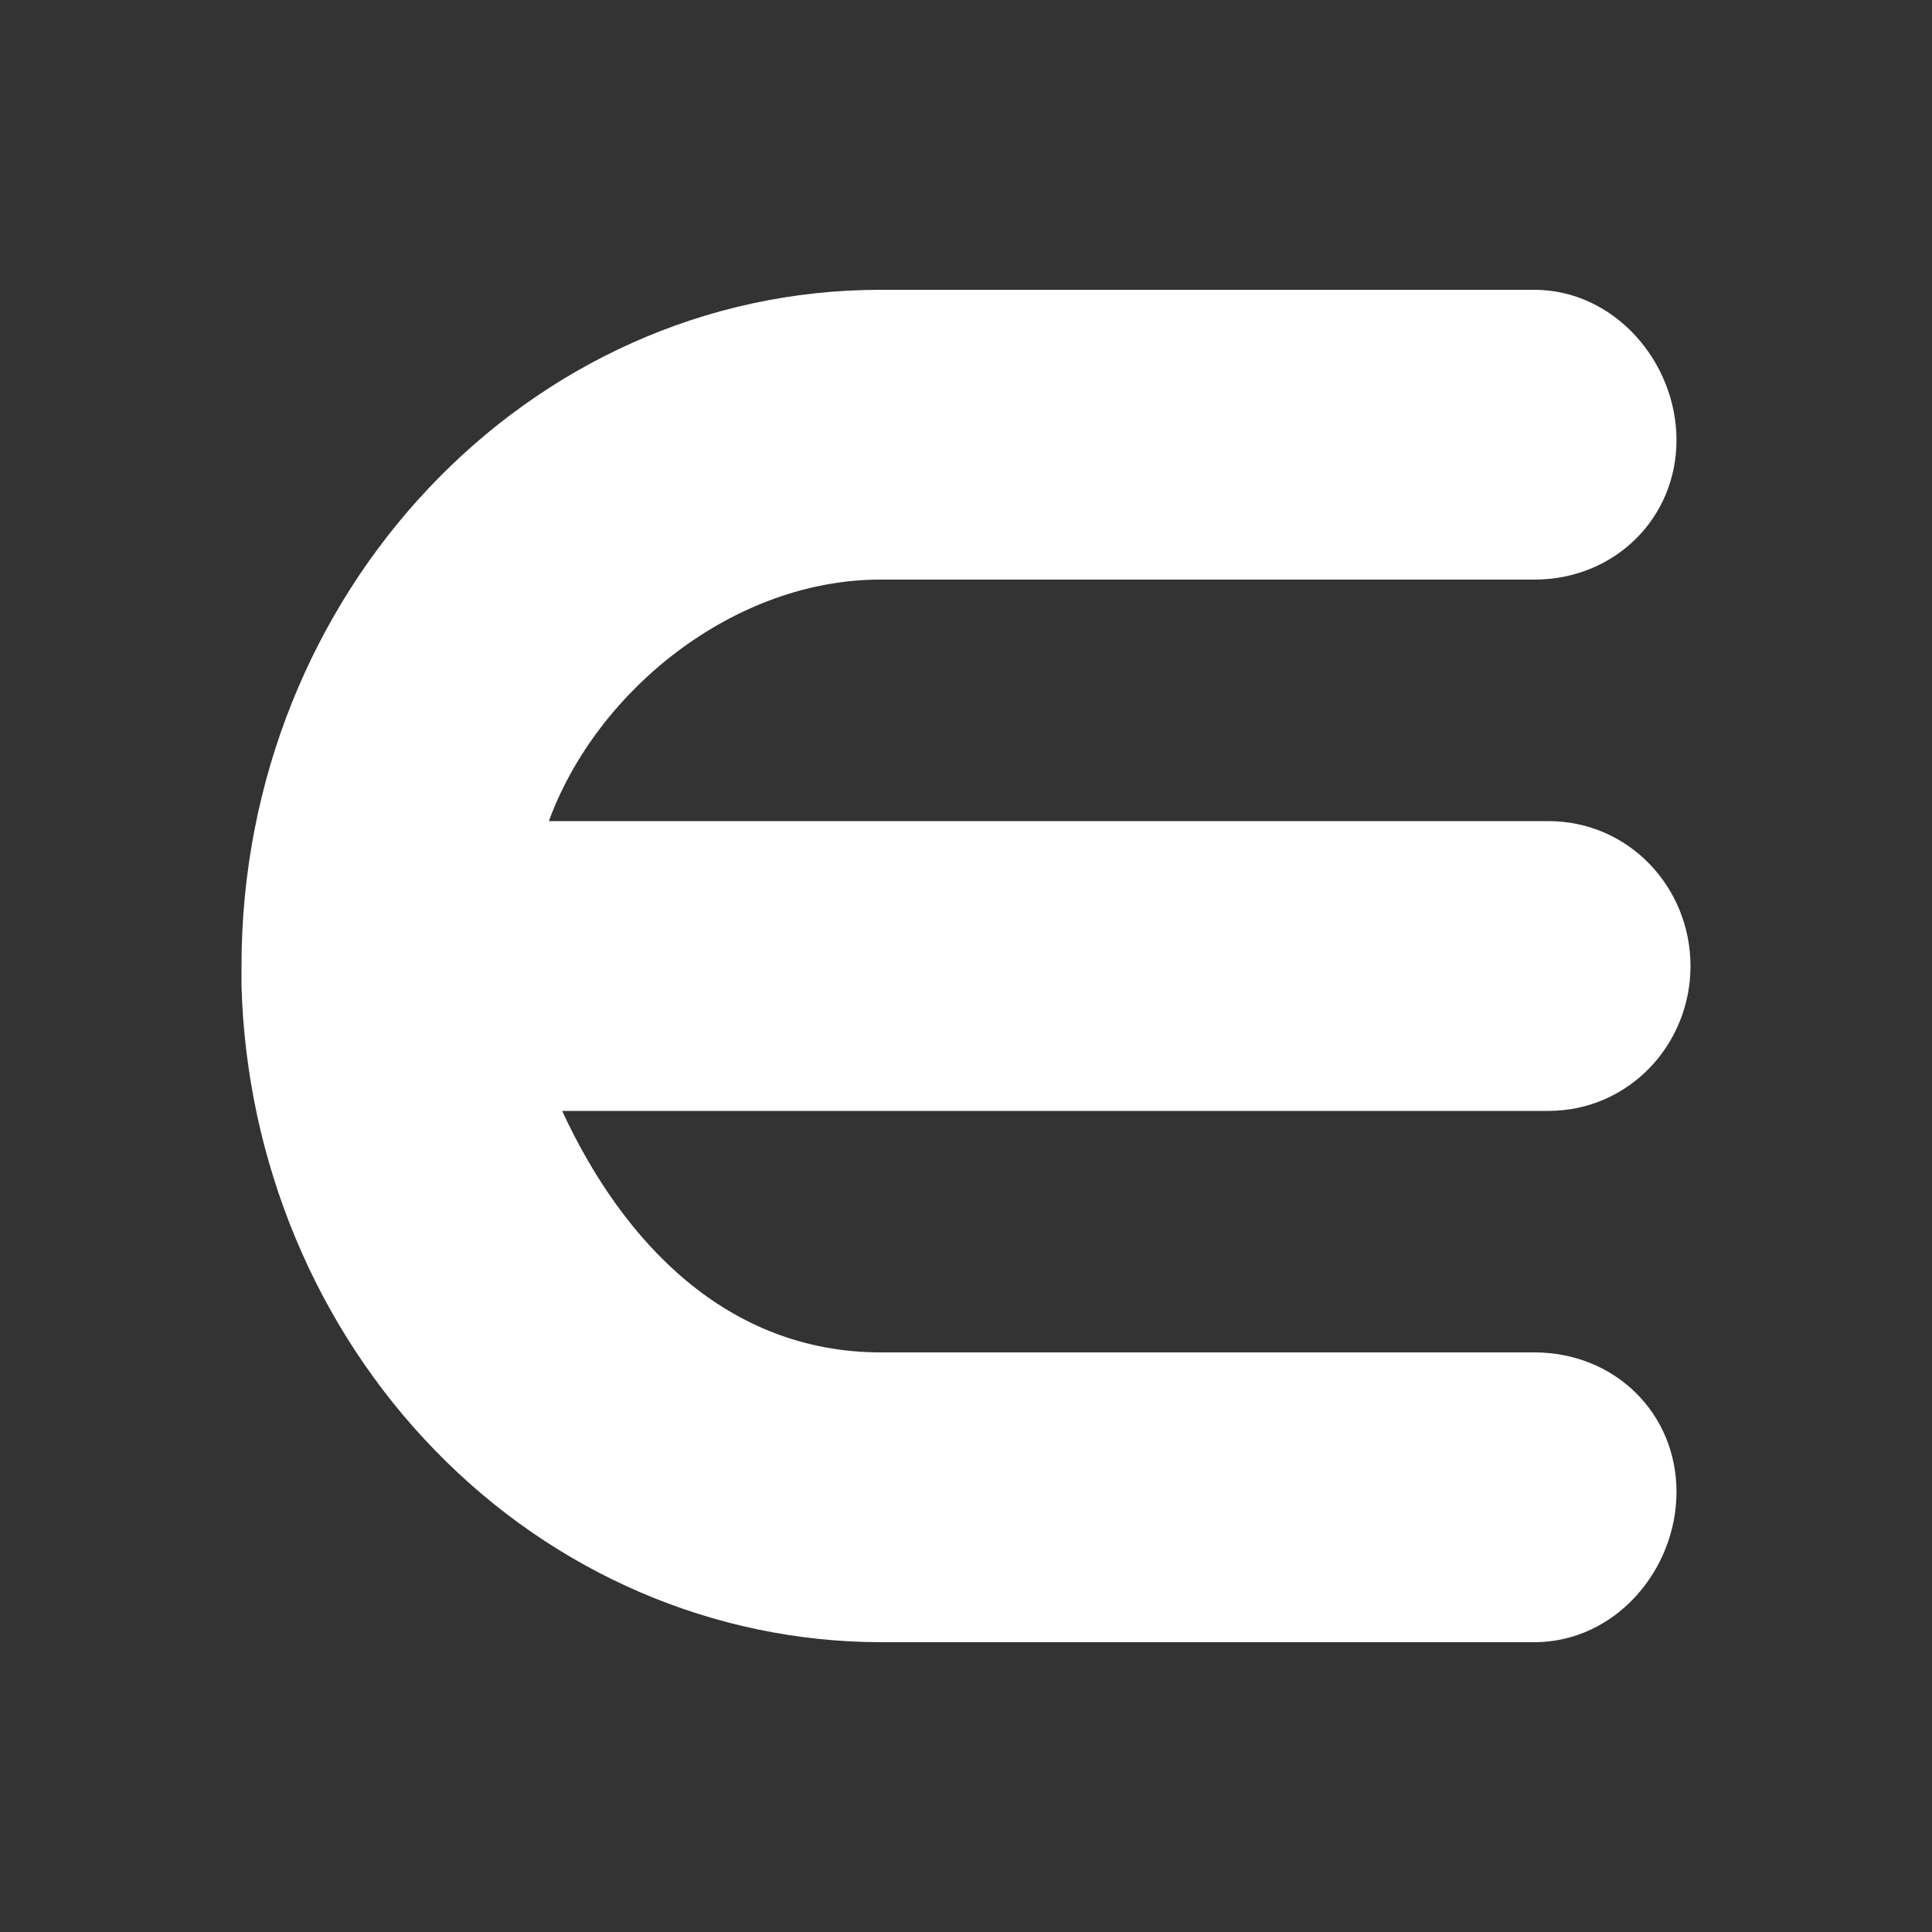 <svg width="24" height="24" viewBox="0 0 24 24" fill="none" xmlns="http://www.w3.org/2000/svg">
<rect x="0" y="0" width="24" height="24" fill="#333333" stroke="none"/>
<path d="M19.059 16.8H10.938C9.038 16.797 7.745 15.446 6.983 13.8H19.233C20.237 13.8 21 12.974 21 12C21 11.026 20.237 10.2 19.233 10.2H6.818C7.417 8.564 9.13 7.198 10.938 7.2H19.059C20.062 7.2 20.826 6.433 20.826 5.468C20.826 4.494 20.052 3.6 19.059 3.6H10.938C6.552 3.6 3 7.374 3 12V12.252C3.064 14.433 3.928 16.503 5.41 18.023C6.89 19.544 8.873 20.396 10.938 20.4H19.059C20.063 20.4 20.826 19.506 20.826 18.532C20.826 17.558 20.063 16.8 19.059 16.8Z" fill="white"/>
</svg>
